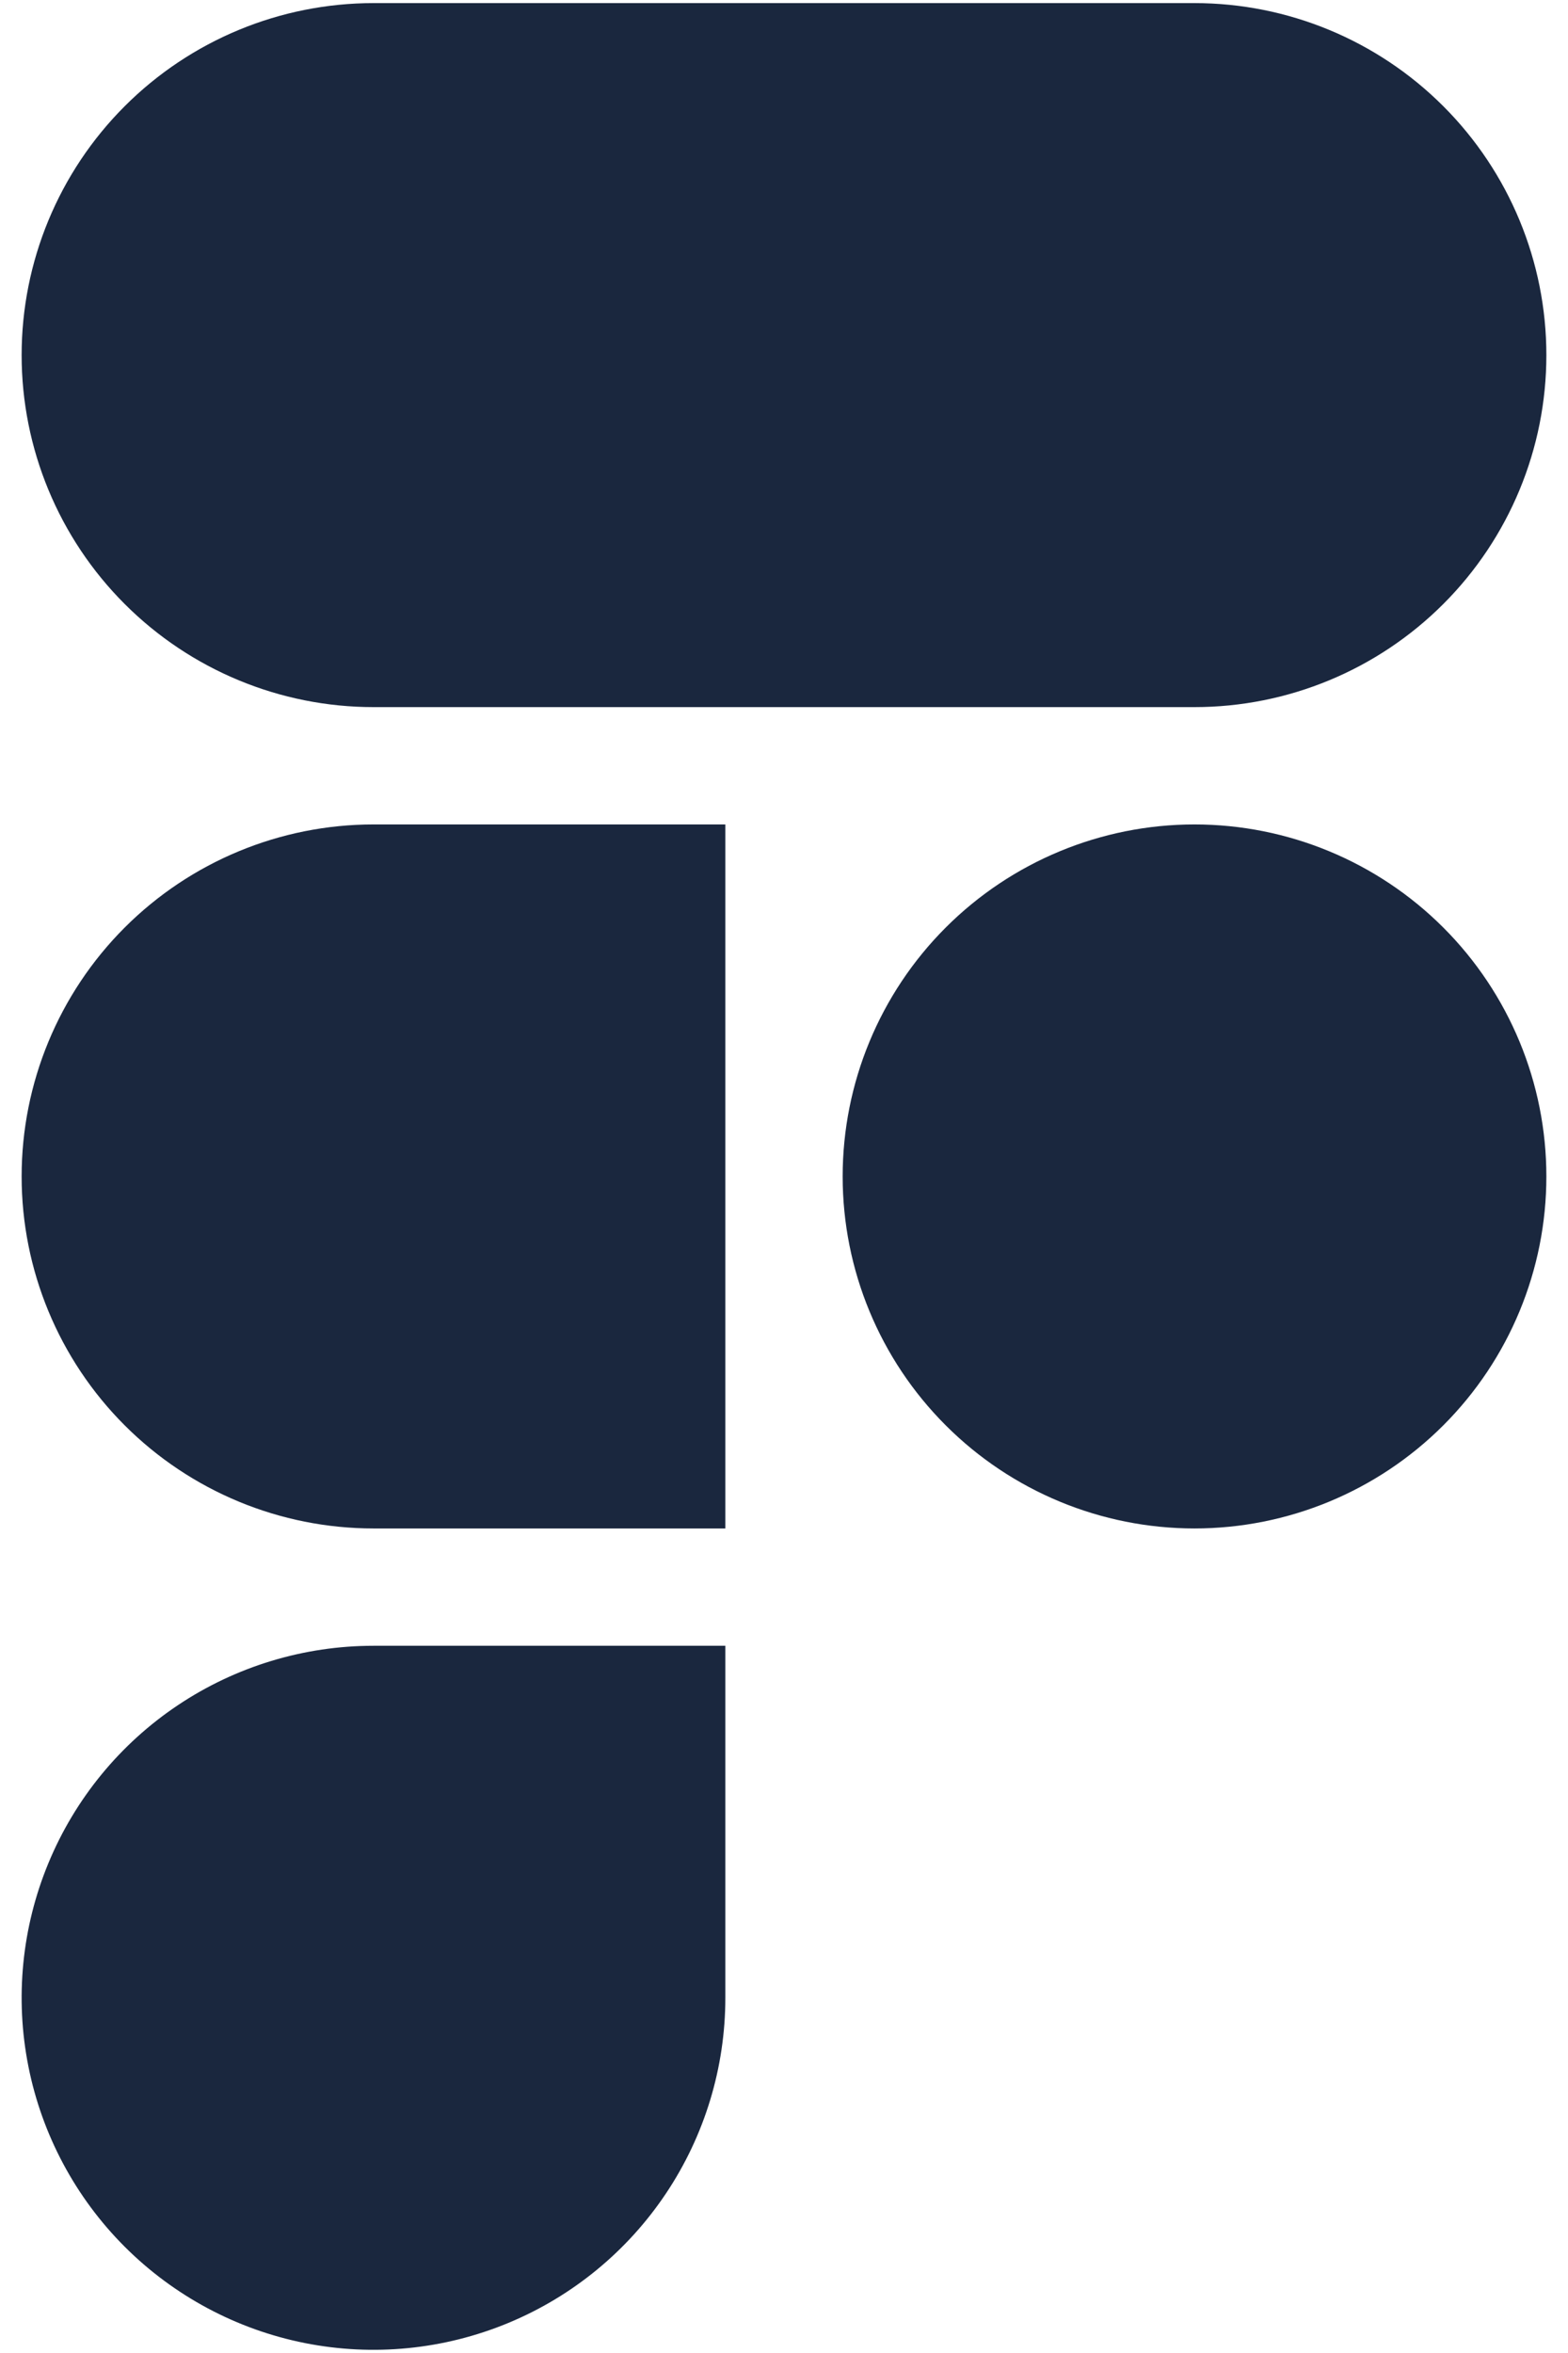 <svg width="44" height="66" viewBox="0 0 44 66" fill="none" xmlns="http://www.w3.org/2000/svg">
<path d="M10.481 0.087C7.862 0.087 5.351 1.127 3.499 2.979C1.647 4.831 0.607 7.342 0.607 9.961C0.607 12.579 1.647 15.091 3.499 16.942C5.351 18.794 7.862 19.834 10.481 19.834H33.519C36.138 19.834 38.649 18.794 40.501 16.942C42.353 15.091 43.393 12.579 43.393 9.961C43.393 7.342 42.353 4.831 40.501 2.979C38.649 1.127 36.138 0.087 33.519 0.087H10.481ZM33.519 23.125C30.901 23.125 28.389 24.166 26.538 26.017C24.686 27.869 23.646 30.38 23.646 32.999C23.646 35.617 24.686 38.129 26.538 39.98C28.389 41.832 30.901 42.872 33.519 42.872C36.138 42.872 38.649 41.832 40.501 39.98C42.353 38.129 43.393 35.617 43.393 32.999C43.393 30.38 42.353 27.869 40.501 26.017C38.649 24.166 36.138 23.125 33.519 23.125ZM0.607 32.999C0.607 30.38 1.647 27.869 3.499 26.017C5.351 24.166 7.862 23.125 10.481 23.125H20.354V42.872H10.481C7.862 42.872 5.351 41.832 3.499 39.98C1.647 38.129 0.607 35.617 0.607 32.999ZM10.481 46.163C8.528 46.163 6.619 46.742 4.995 47.827C3.371 48.912 2.106 50.454 1.359 52.258C0.611 54.063 0.416 56.048 0.797 57.963C1.178 59.878 2.118 61.638 3.499 63.019C4.88 64.399 6.639 65.34 8.554 65.721C10.47 66.102 12.455 65.906 14.259 65.159C16.063 64.412 17.605 63.146 18.69 61.522C19.775 59.899 20.354 57.99 20.354 56.037V46.163H10.481Z" fill="#1A273E"/>
</svg>
